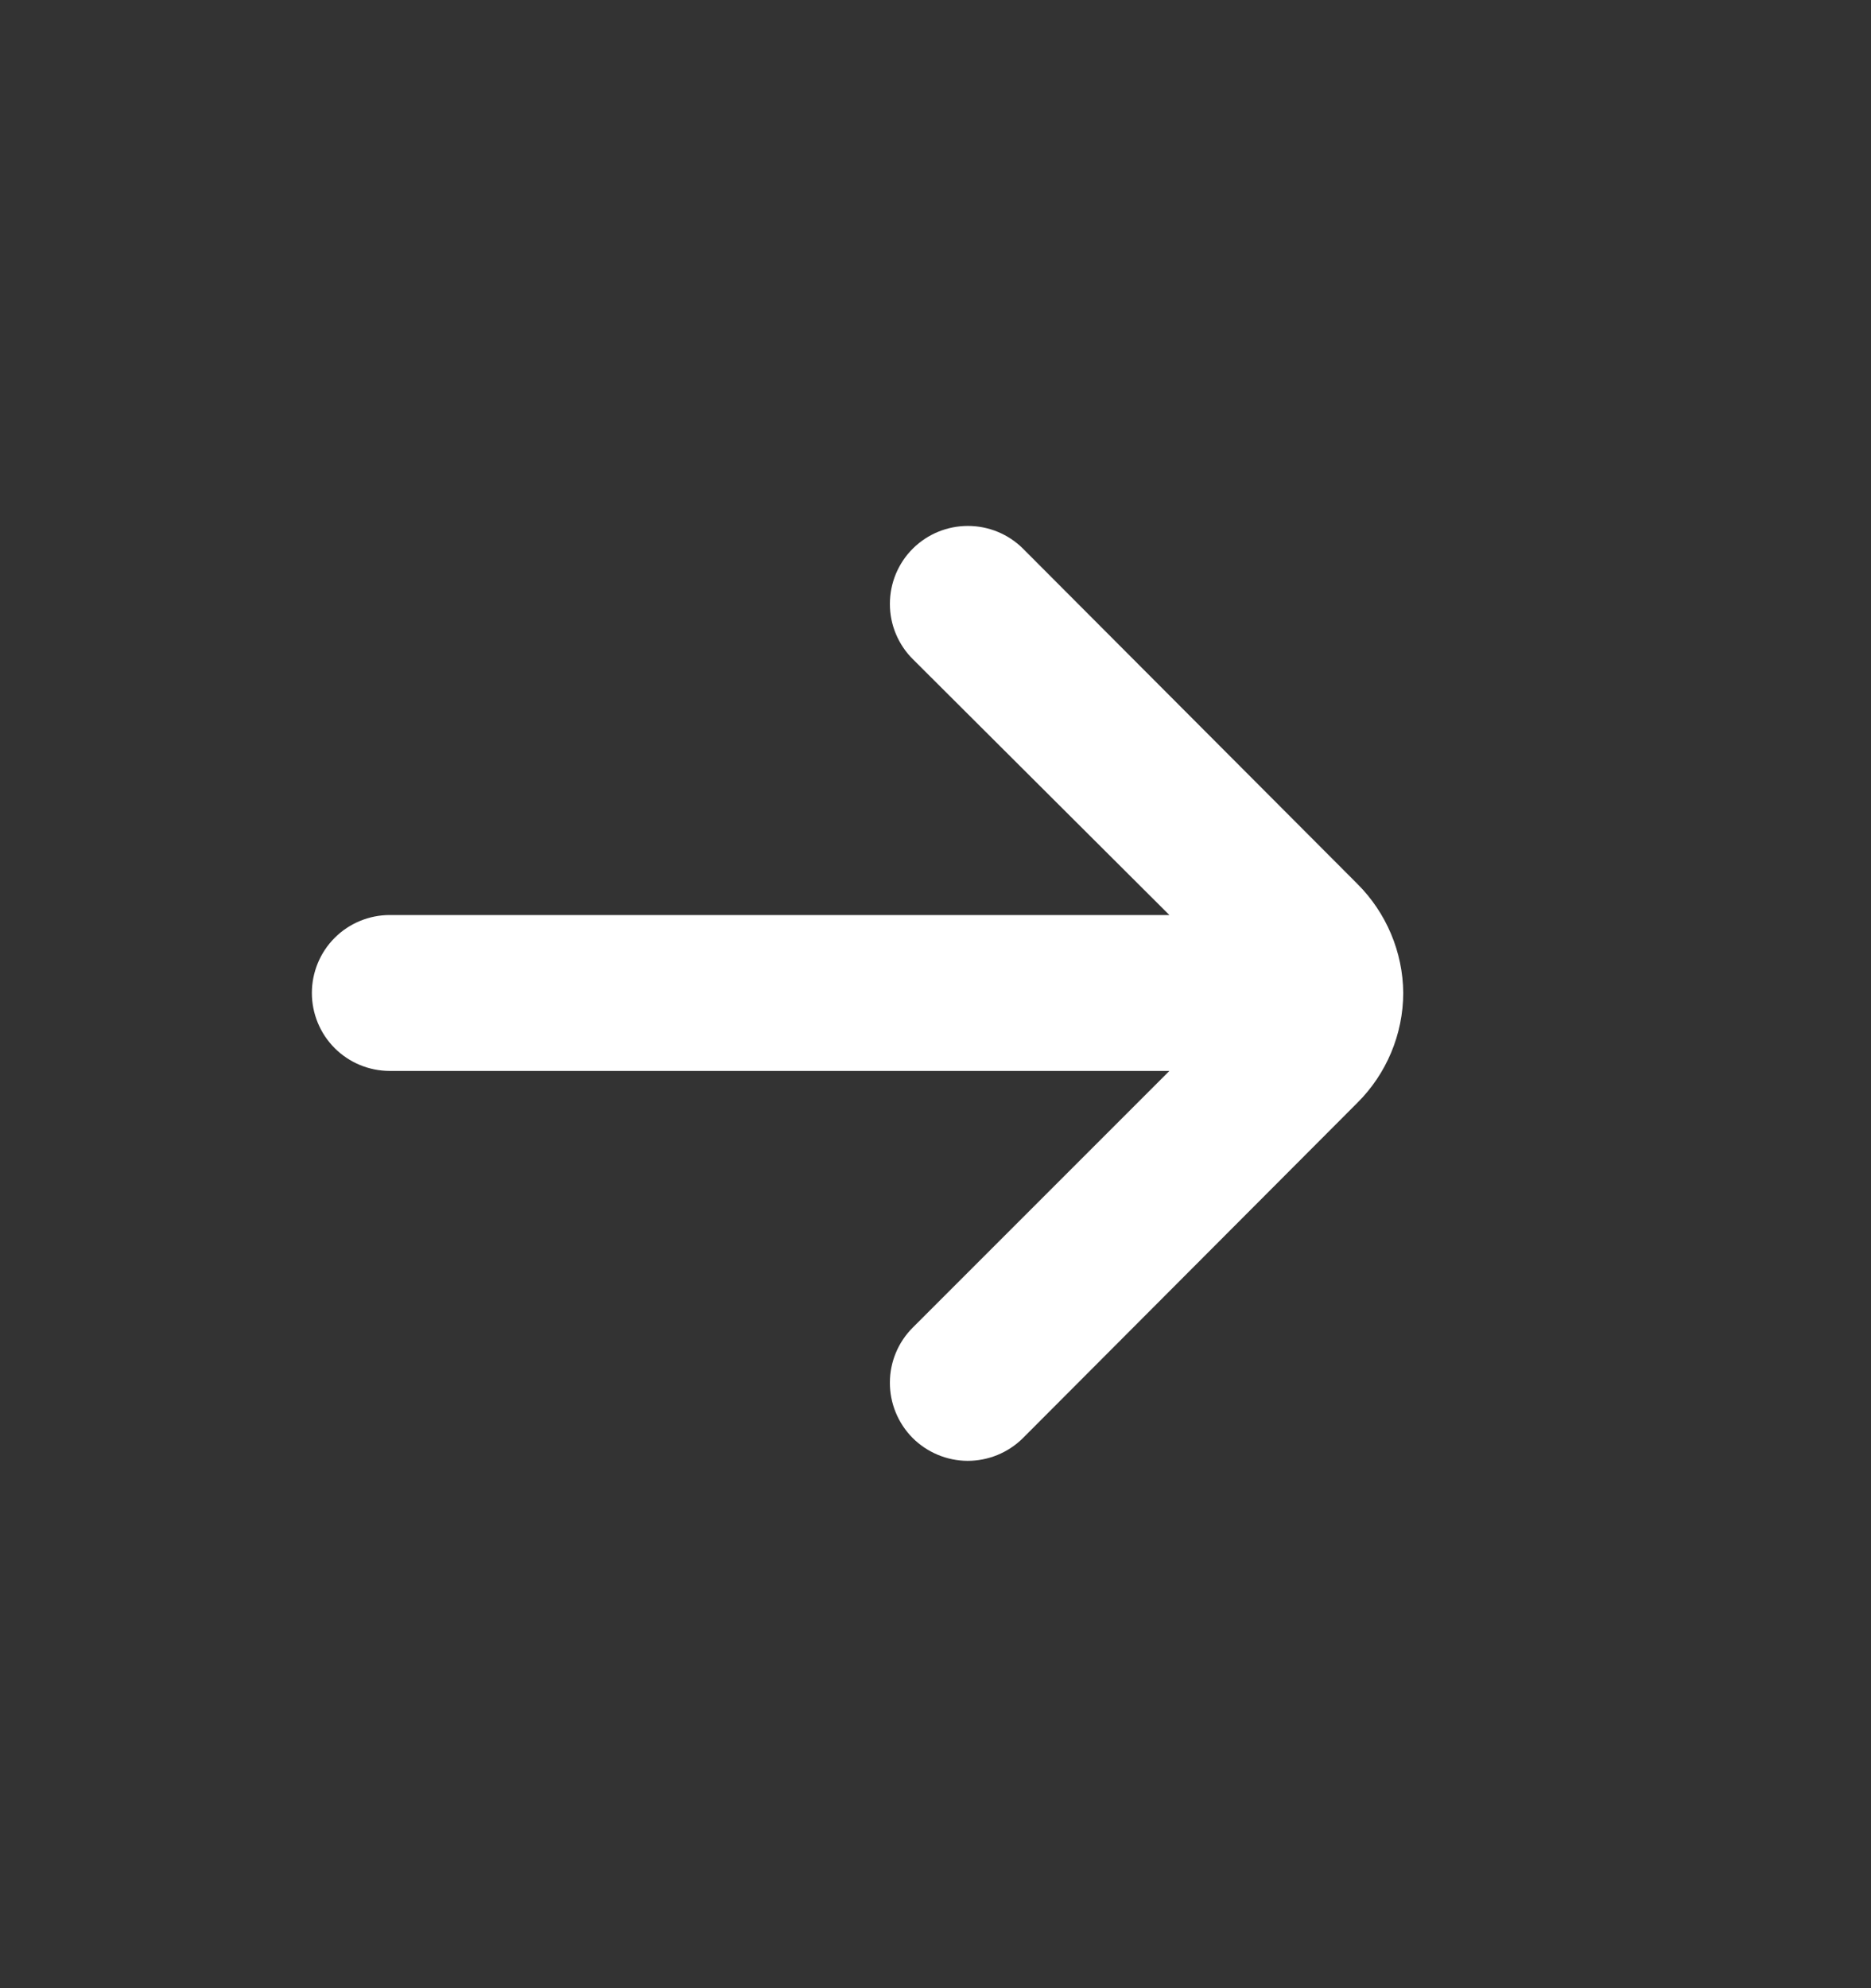 <svg width="16" height="17" viewBox="0 0 16 17" fill="none" xmlns="http://www.w3.org/2000/svg">
<rect x="0" y="0" width="16" height="17" fill="#333333" stroke="none"/>
<path d="M12 8.49C11.997 8.14 11.855 7.804 11.607 7.557L8.747 4.69C8.622 4.566 8.453 4.497 8.277 4.497C8.101 4.497 7.932 4.566 7.807 4.69C7.744 4.752 7.695 4.826 7.661 4.907C7.627 4.989 7.61 5.076 7.61 5.164C7.61 5.252 7.627 5.339 7.661 5.42C7.695 5.501 7.744 5.575 7.807 5.637L10 7.824H3.333C3.157 7.824 2.987 7.894 2.862 8.019C2.737 8.144 2.667 8.314 2.667 8.49C2.667 8.667 2.737 8.837 2.862 8.962C2.987 9.087 3.157 9.157 3.333 9.157H10L7.807 11.35C7.681 11.475 7.61 11.645 7.61 11.821C7.609 11.998 7.679 12.168 7.803 12.294C7.928 12.419 8.097 12.49 8.274 12.491C8.451 12.491 8.621 12.422 8.747 12.297L11.607 9.43C11.857 9.182 11.999 8.843 12 8.49V8.49Z" fill="white"/>
</svg>
